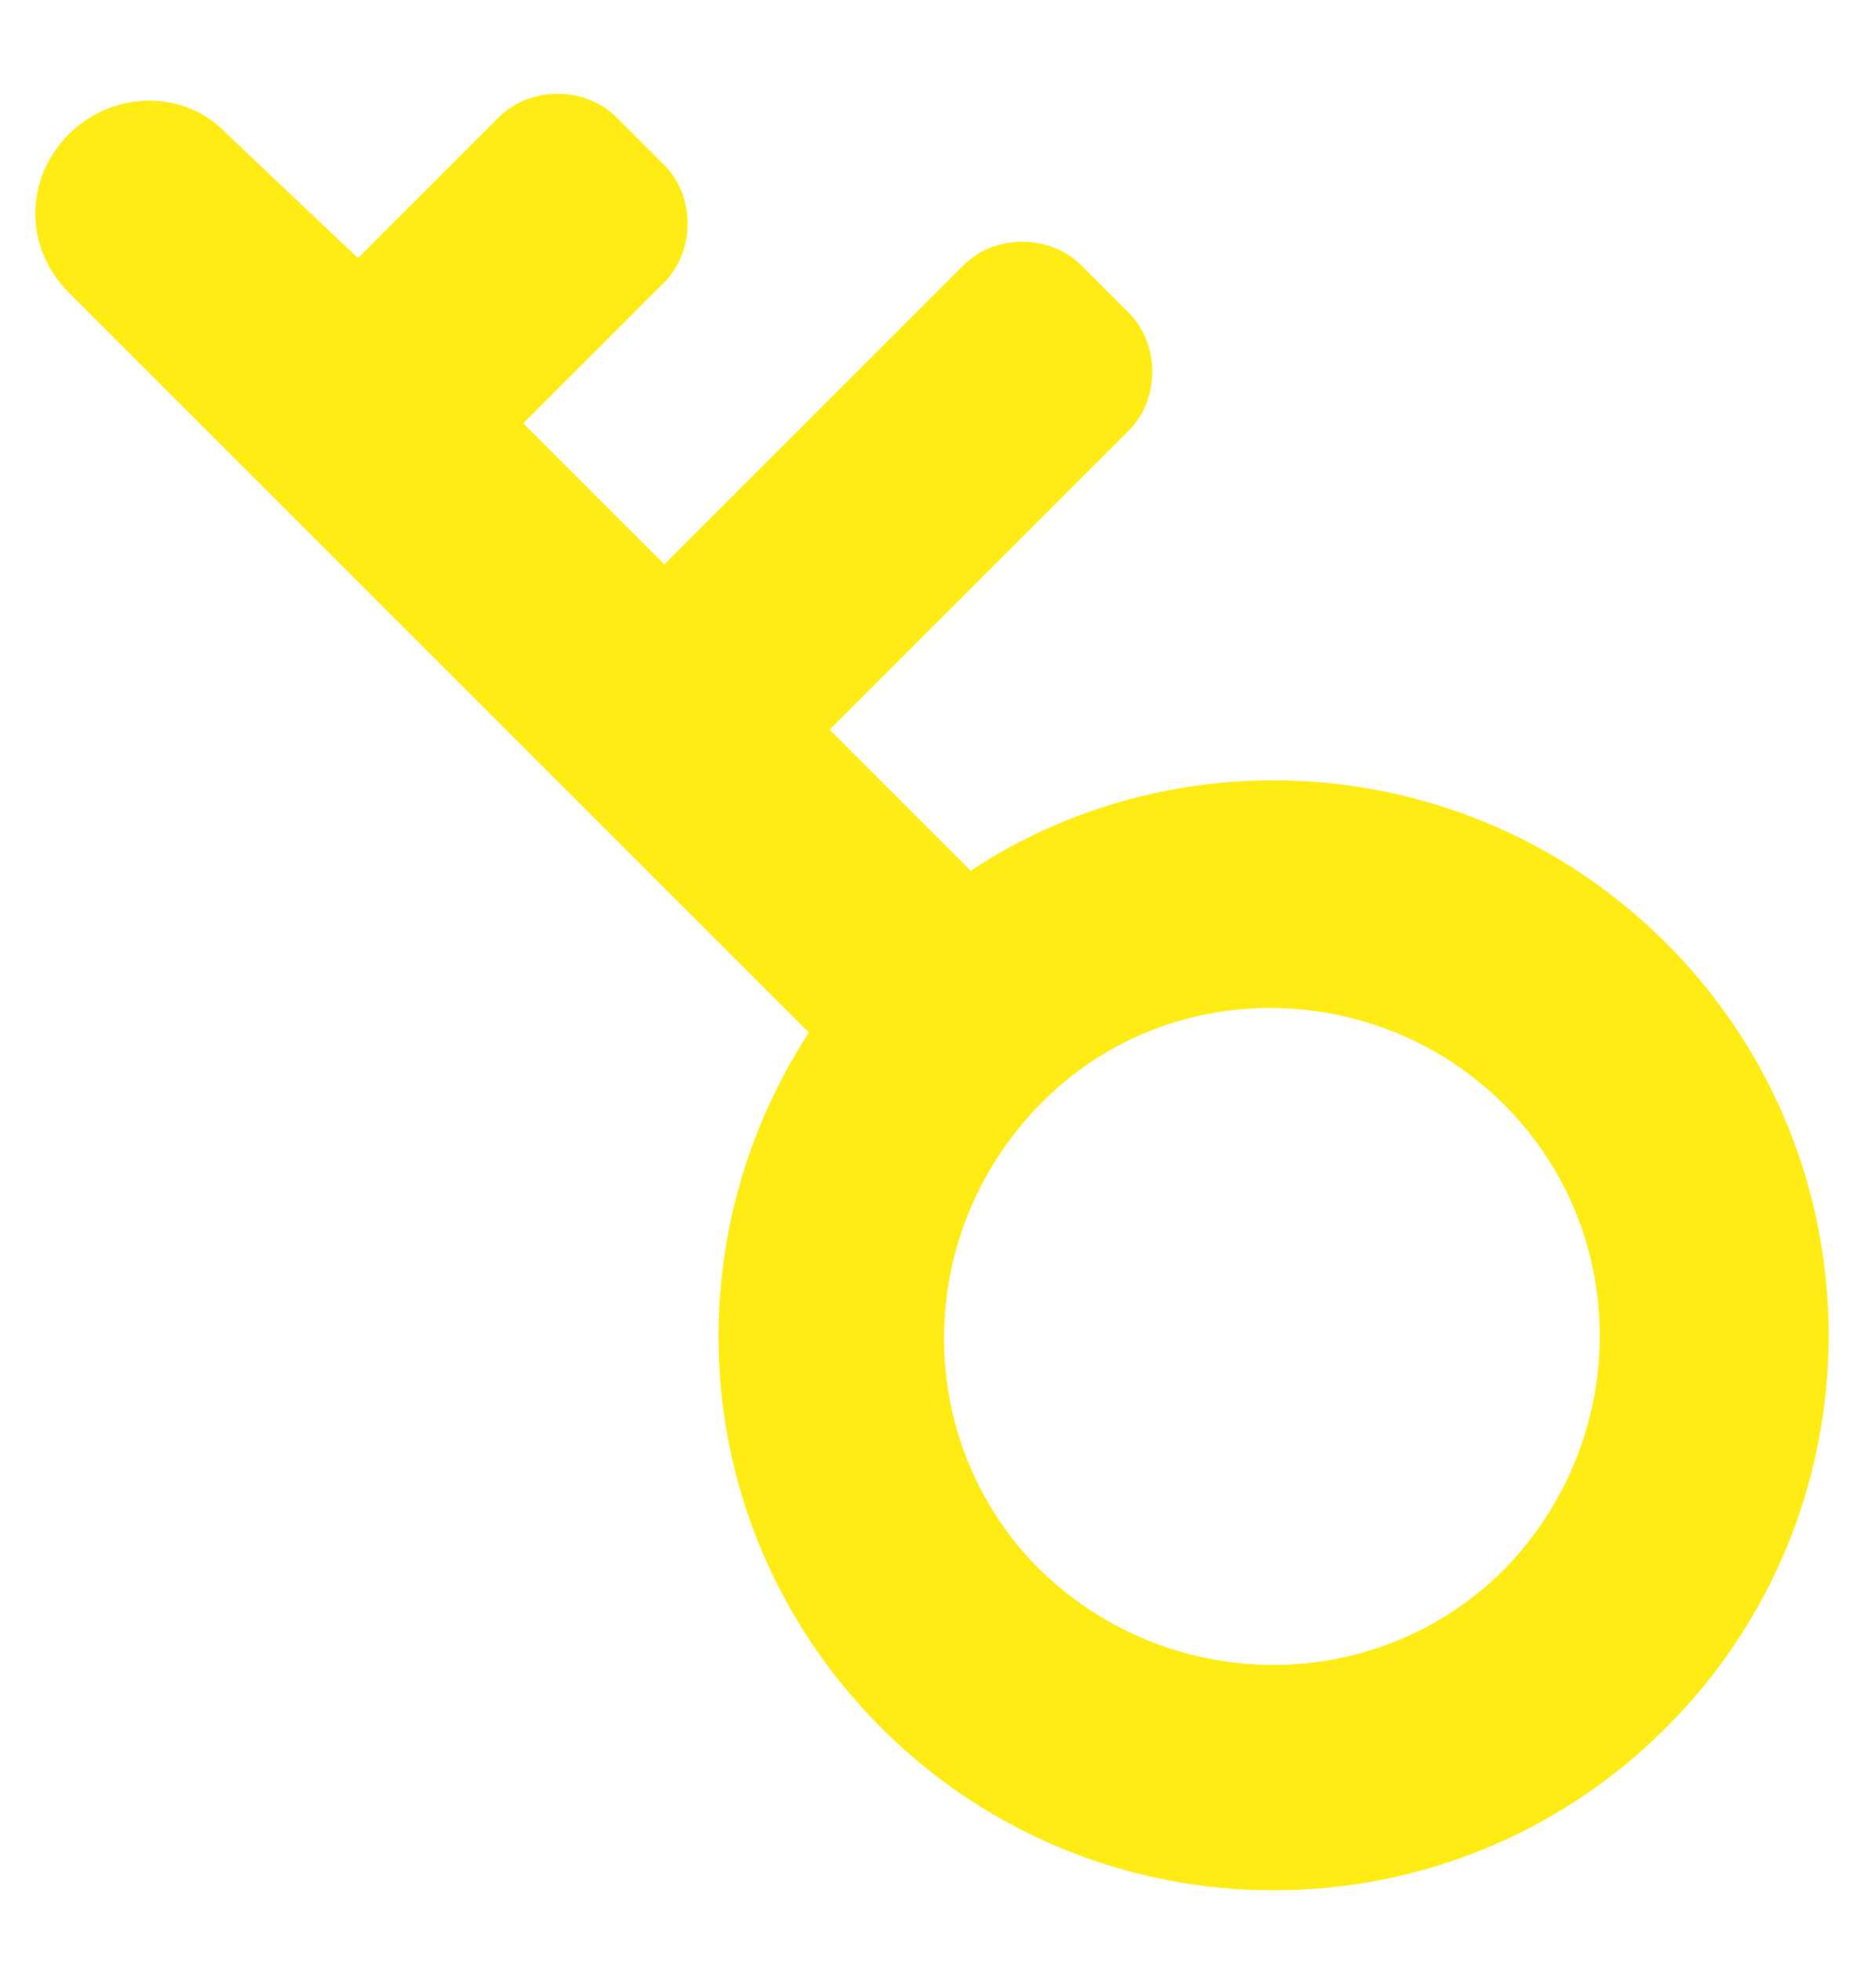 <?xml version="1.0" encoding="utf-8"?>
<!-- Generator: Adobe Illustrator 23.0.0, SVG Export Plug-In . SVG Version: 6.00 Build 0)  -->
<svg version="1.1" id="레이어_1" xmlns="http://www.w3.org/2000/svg" xmlns:xlink="http://www.w3.org/1999/xlink" x="0px"
	 y="0px" width="54.5px" height="57px" viewBox="0 0 54.5 57" style="enable-background:new 0 0 54.5 57;" xml:space="preserve">
<g>
	<path style="fill:#FFEC14;" d="M2,8.5L23.5,30c-4.1,6.3-3.4,14.7,2.1,20.2c6.3,6.3,16.5,6.3,22.8,0c6.3-6.3,6.3-16.5,0-22.8
		c-5.5-5.5-14-6.2-20.2-2.1l-4.1-4.1l8.7-8.7c0.9-0.9,0.9-2.5,0-3.4l-1.4-1.4c-0.9-0.9-2.5-0.9-3.4,0l-8.7,8.7l-4.1-4.1l4.1-4.1
		c0.9-0.9,0.9-2.5,0-3.4l-1.4-1.4c-0.9-0.9-2.5-0.9-3.4,0l-4.1,4.1L6.6,3.9C5.4,2.6,3.3,2.6,2,3.9C0.7,5.2,0.7,7.2,2,8.5 M43.7,32.1
		c3.7,3.7,3.7,9.7,0,13.5c-3.7,3.7-9.7,3.7-13.5,0c-3.7-3.7-3.7-9.7,0-13.5S40,28.4,43.7,32.1"/>
</g>
</svg>
